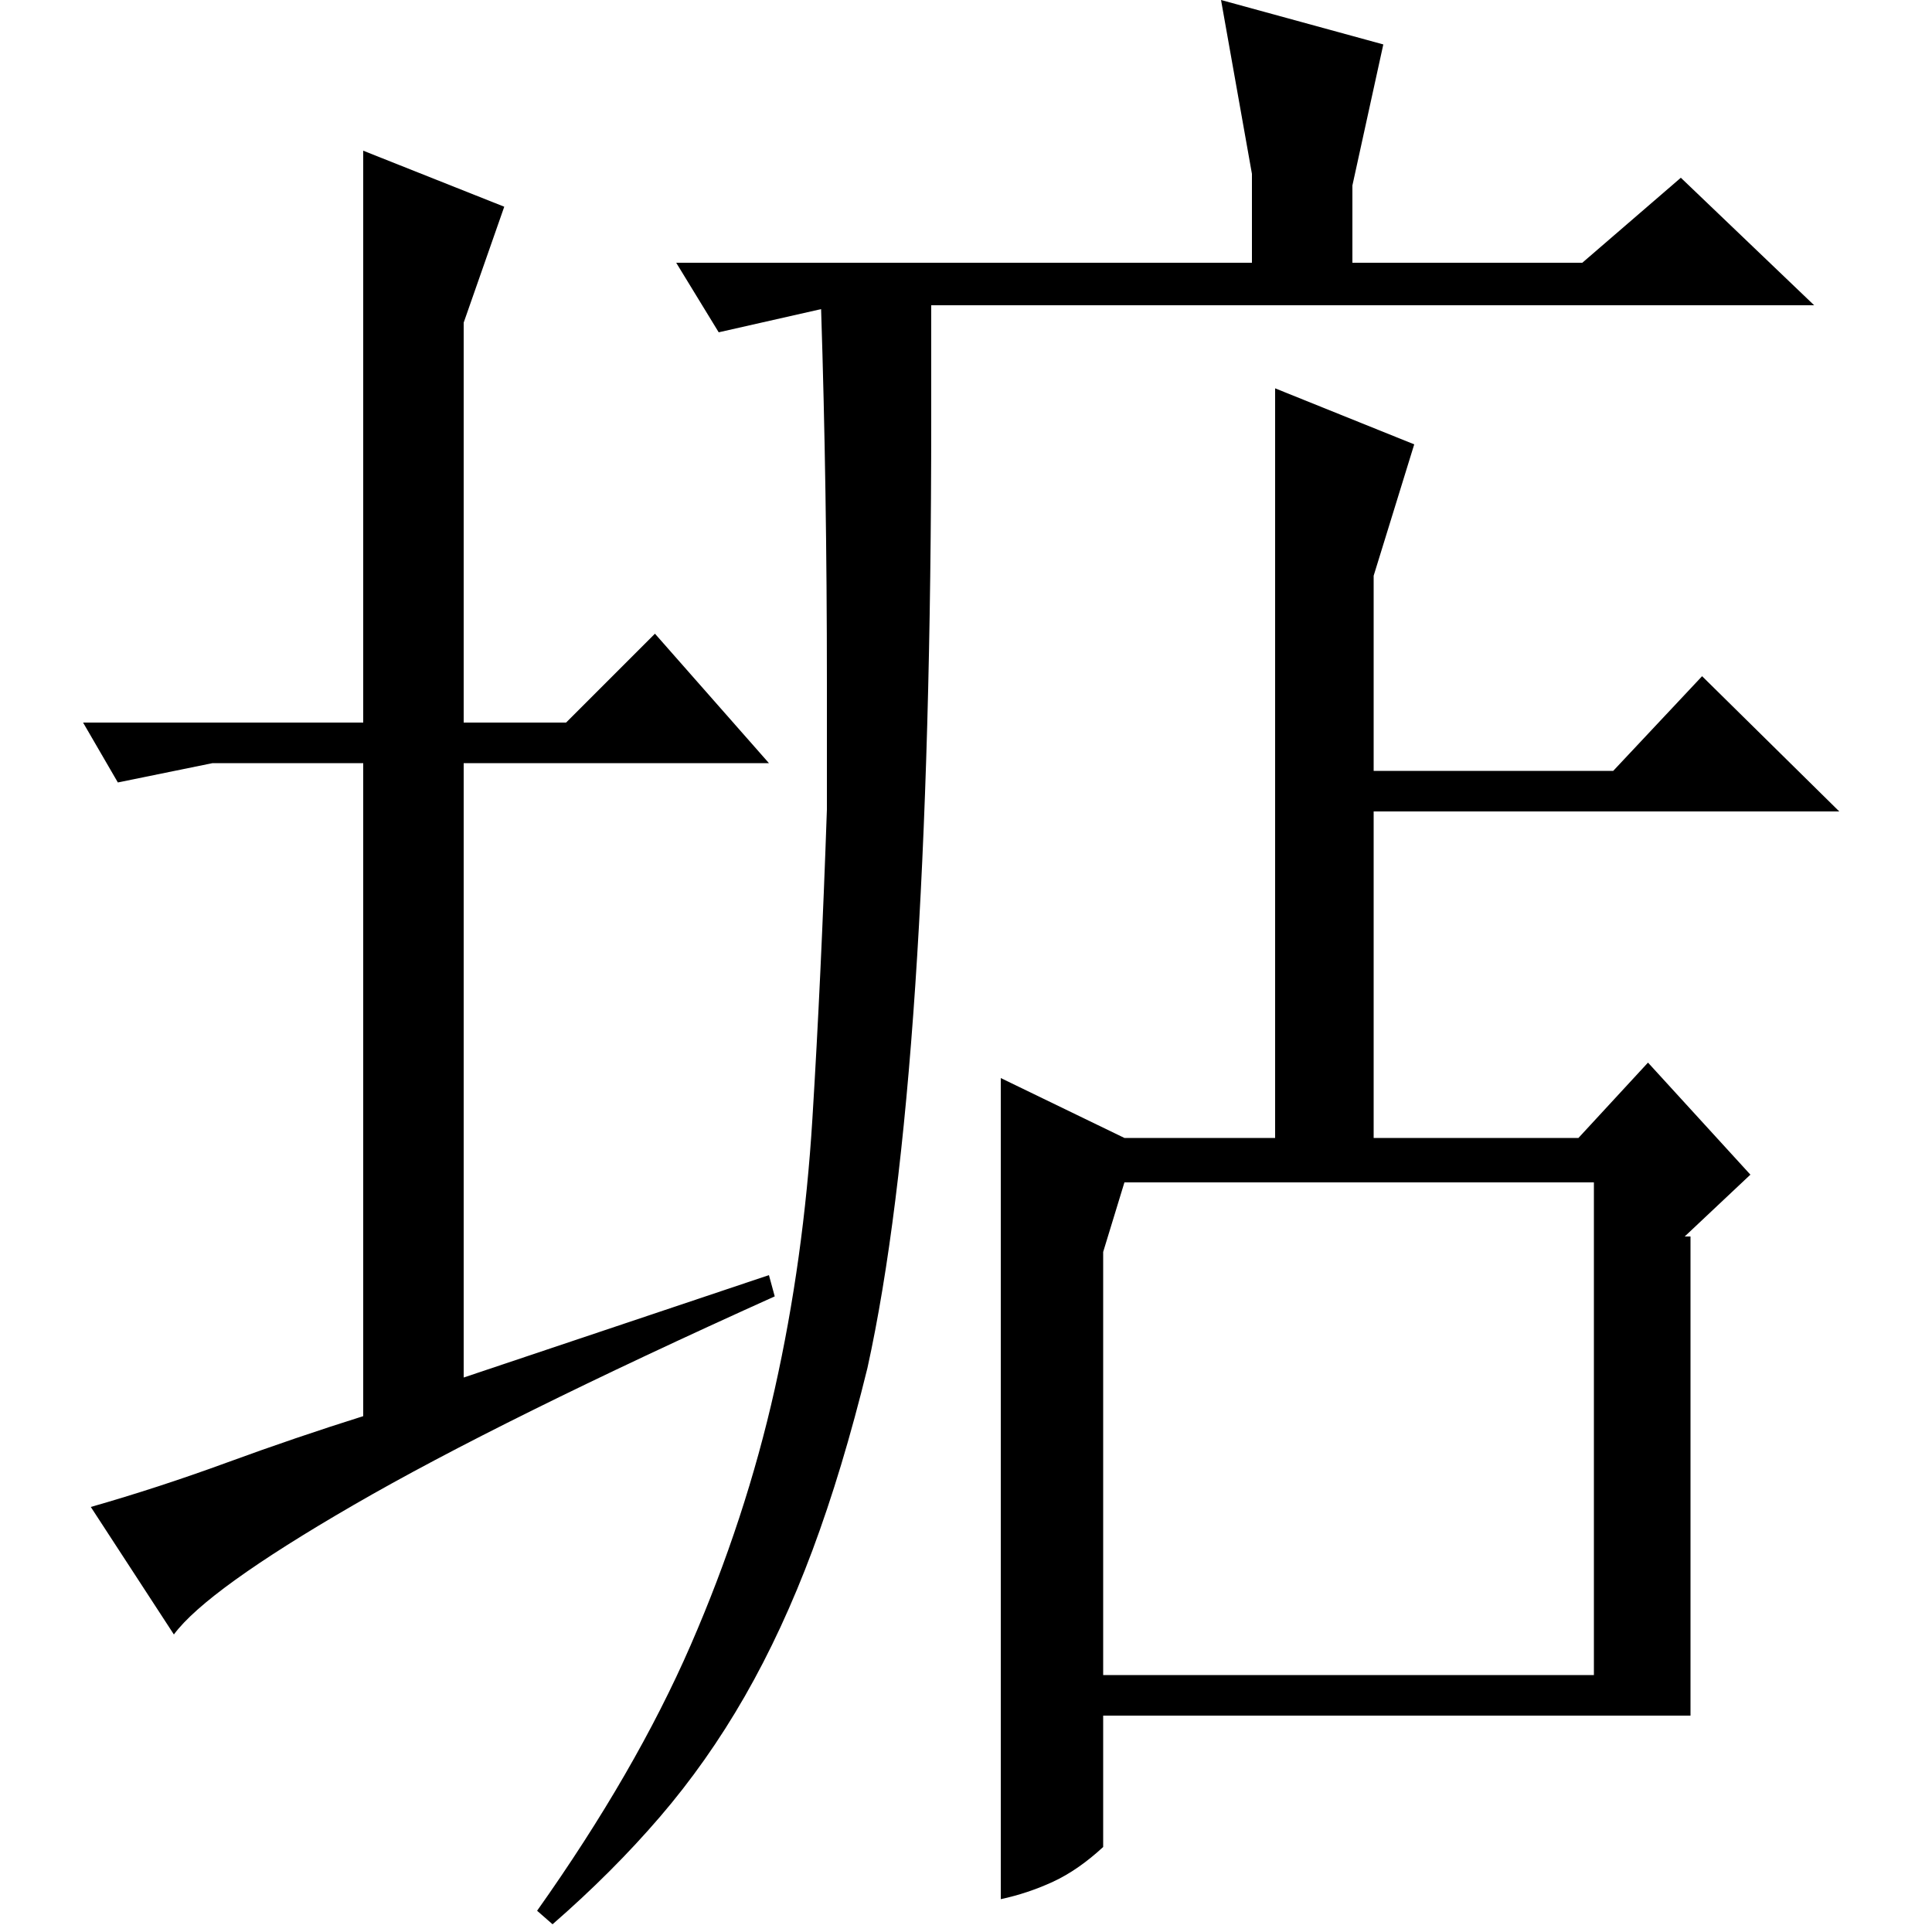<?xml version="1.0" standalone="no"?>
<!DOCTYPE svg PUBLIC "-//W3C//DTD SVG 1.1//EN" "http://www.w3.org/Graphics/SVG/1.1/DTD/svg11.dtd" >
<svg xmlns="http://www.w3.org/2000/svg" xmlns:xlink="http://www.w3.org/1999/xlink" version="1.1" viewBox="0 -200 1000 1000">
  <g transform="matrix(1 0 0 -1 0 800)">
   <path fill="currentColor"
d="M188 626v296l73 -29l-21 -60v-207h53l46 46l59 -67h-158v-318l158 53l3 -11q-142 -64 -218 -108t-93 -67l-43 66q35 10 70.5 23t70.5 24v338h-78l-49 -10l-18 31h145zM875 360v-248h-304v-68q-13 -12 -26 -18t-27 -9v425l64 -31h78v388l72 -29l-21 -68v-101h124l46 49
l71 -70h-241v-169h106l36 39l53 -58l-34 -32h3zM571 133h254v255h-243l-11 -36v-219zM648 864v46l-16 90l84 -23l-16 -73v-40h119l51 44l69 -66h-457v-58q0 -342 -33 -492q-13 -53 -28.5 -94.5t-35 -75.5t-44 -62.5t-55.5 -55.5l-8 7q51 72 79.5 137.5t43.5 132.5t19.5 140
t7.5 160v66q0 100 -3 193l-53 -12l-22 36h298z" />
  </g>

</svg>
